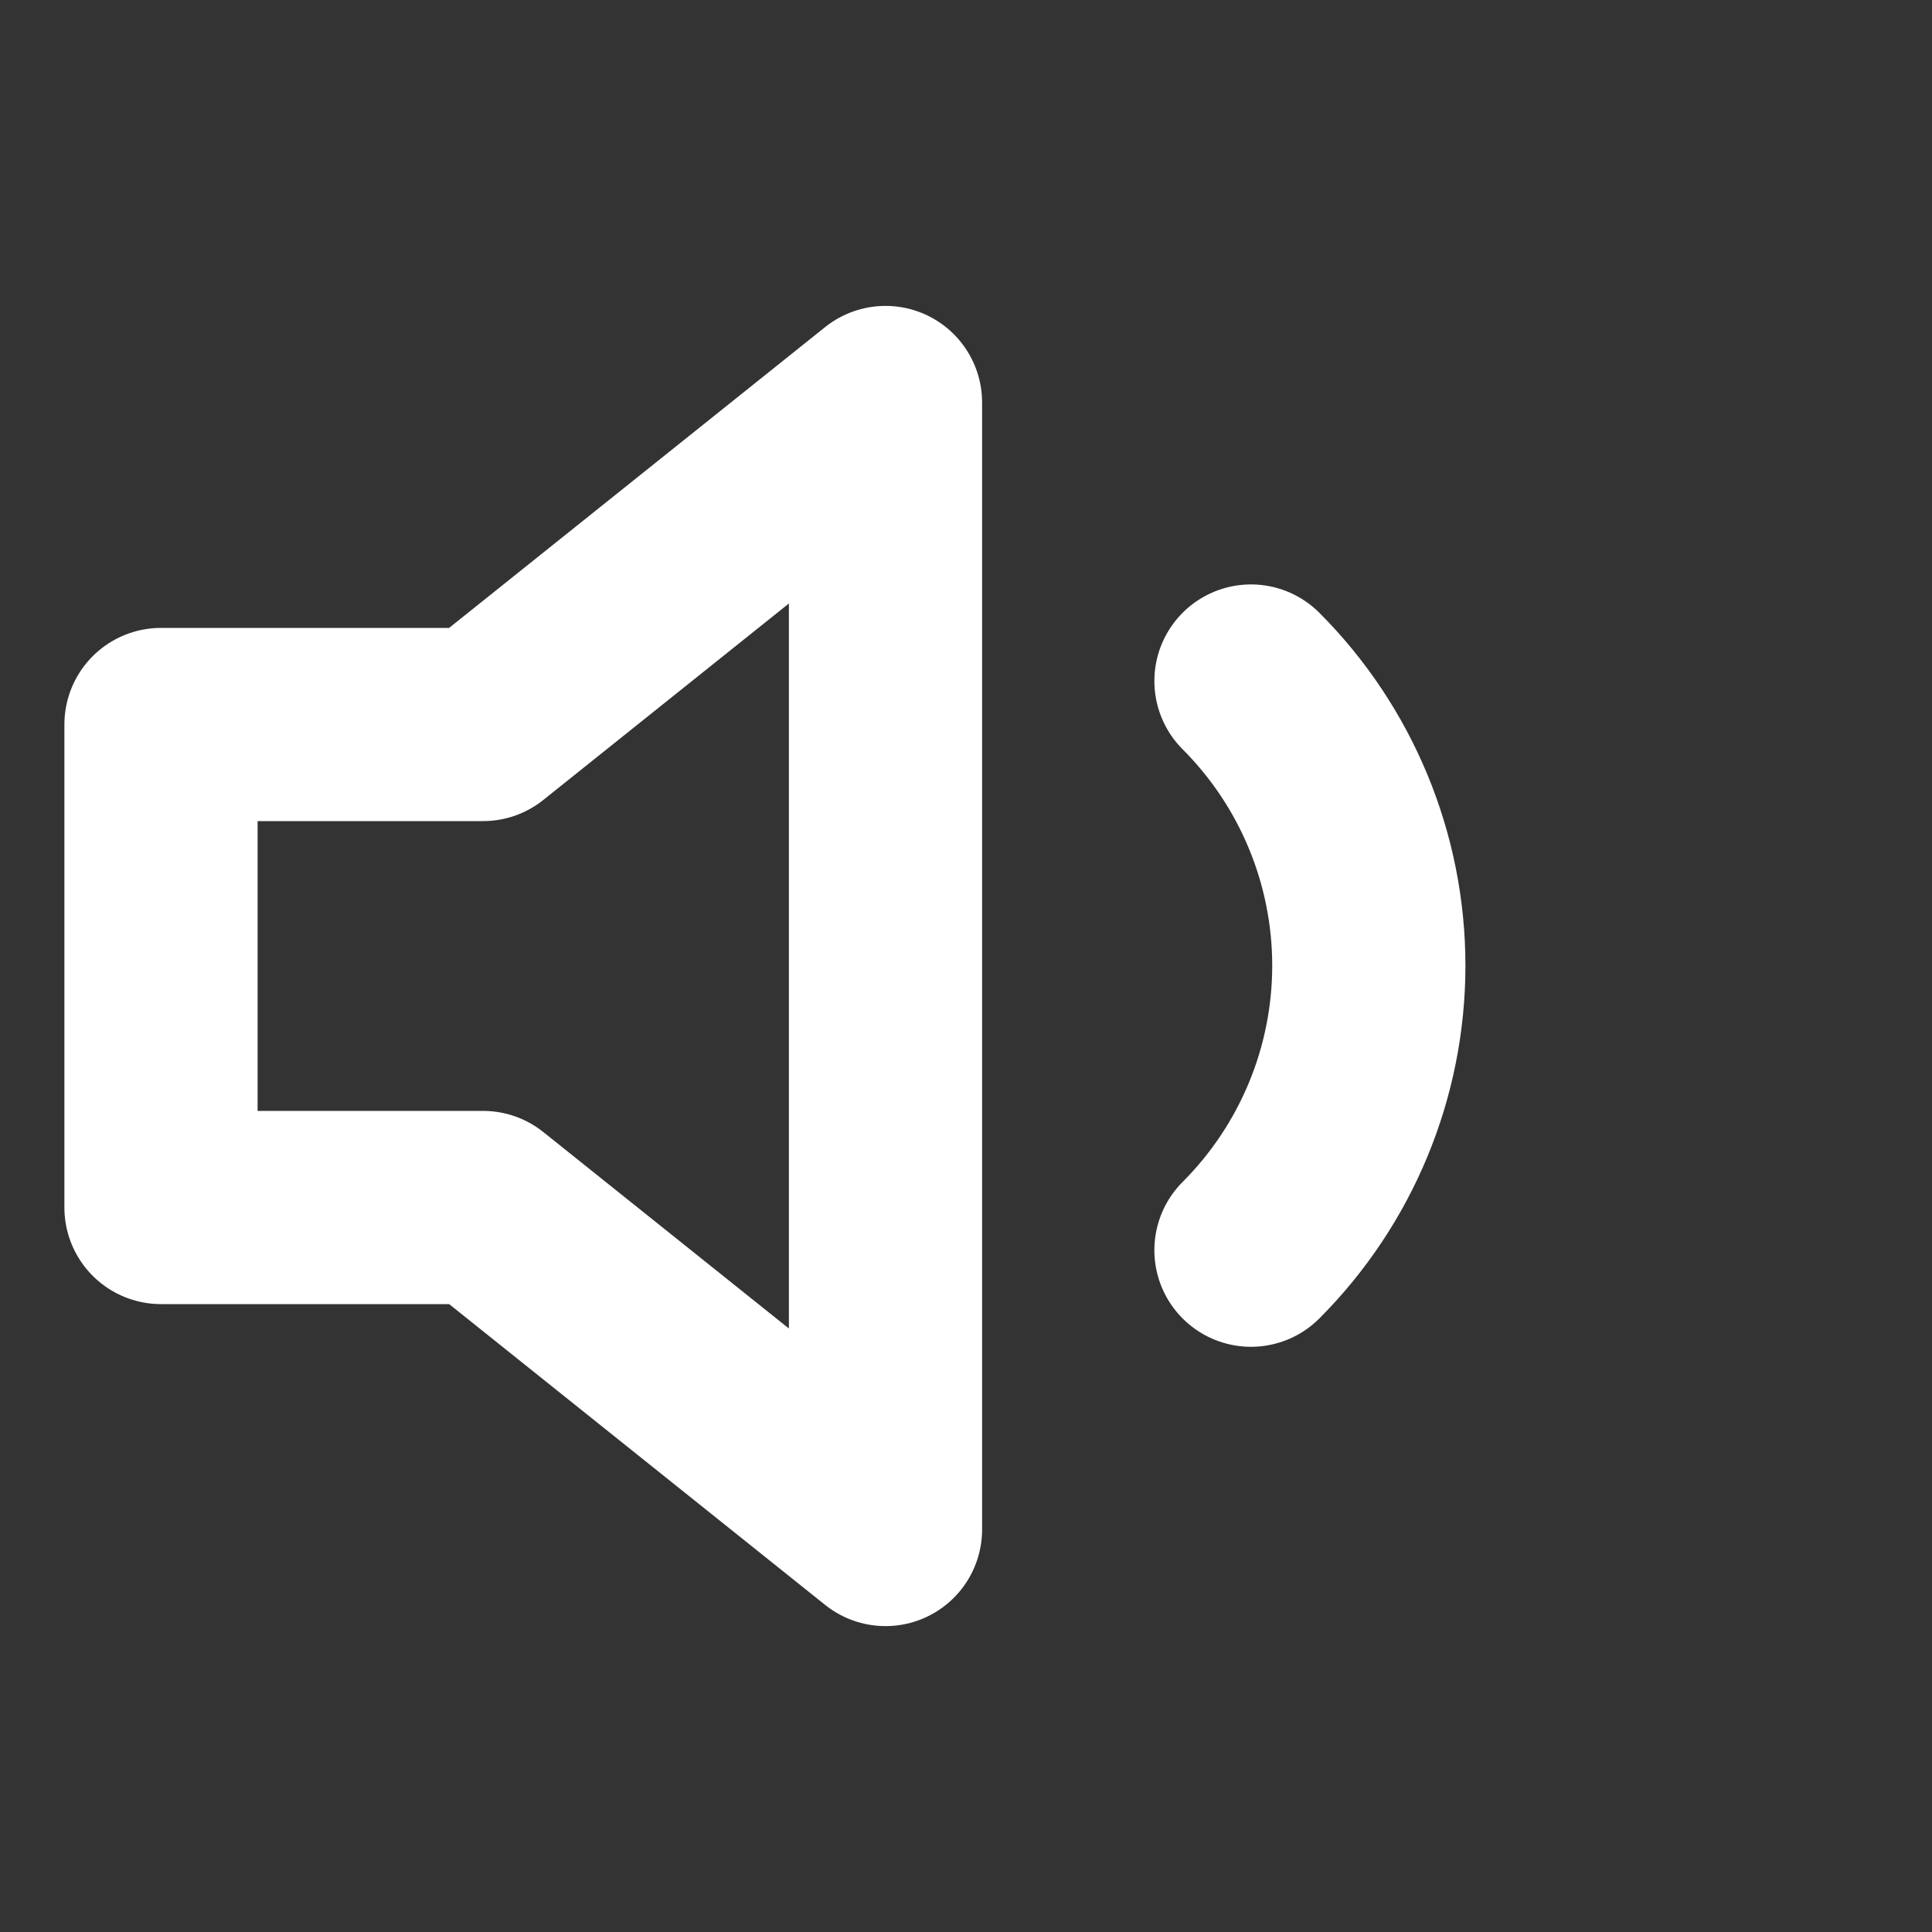 <svg width="30" height="30" viewBox="0 0 30 30" fill="none" xmlns="http://www.w3.org/2000/svg">
<rect x="0" y="0" width="30" height="30" fill="#333333" stroke="none"/>
<path d="M13.75 6.25L7.5 11.25H2.5V18.75H7.5L13.75 23.75V6.25Z" stroke="white" stroke-width="3" stroke-linecap="round" stroke-linejoin="round"/>
<path d="M19.425 10.575C20.596 11.747 21.255 13.337 21.255 14.994C21.255 16.651 20.596 18.241 19.425 19.413" stroke="white" stroke-width="3" stroke-linecap="round" stroke-linejoin="round"/>
</svg>
